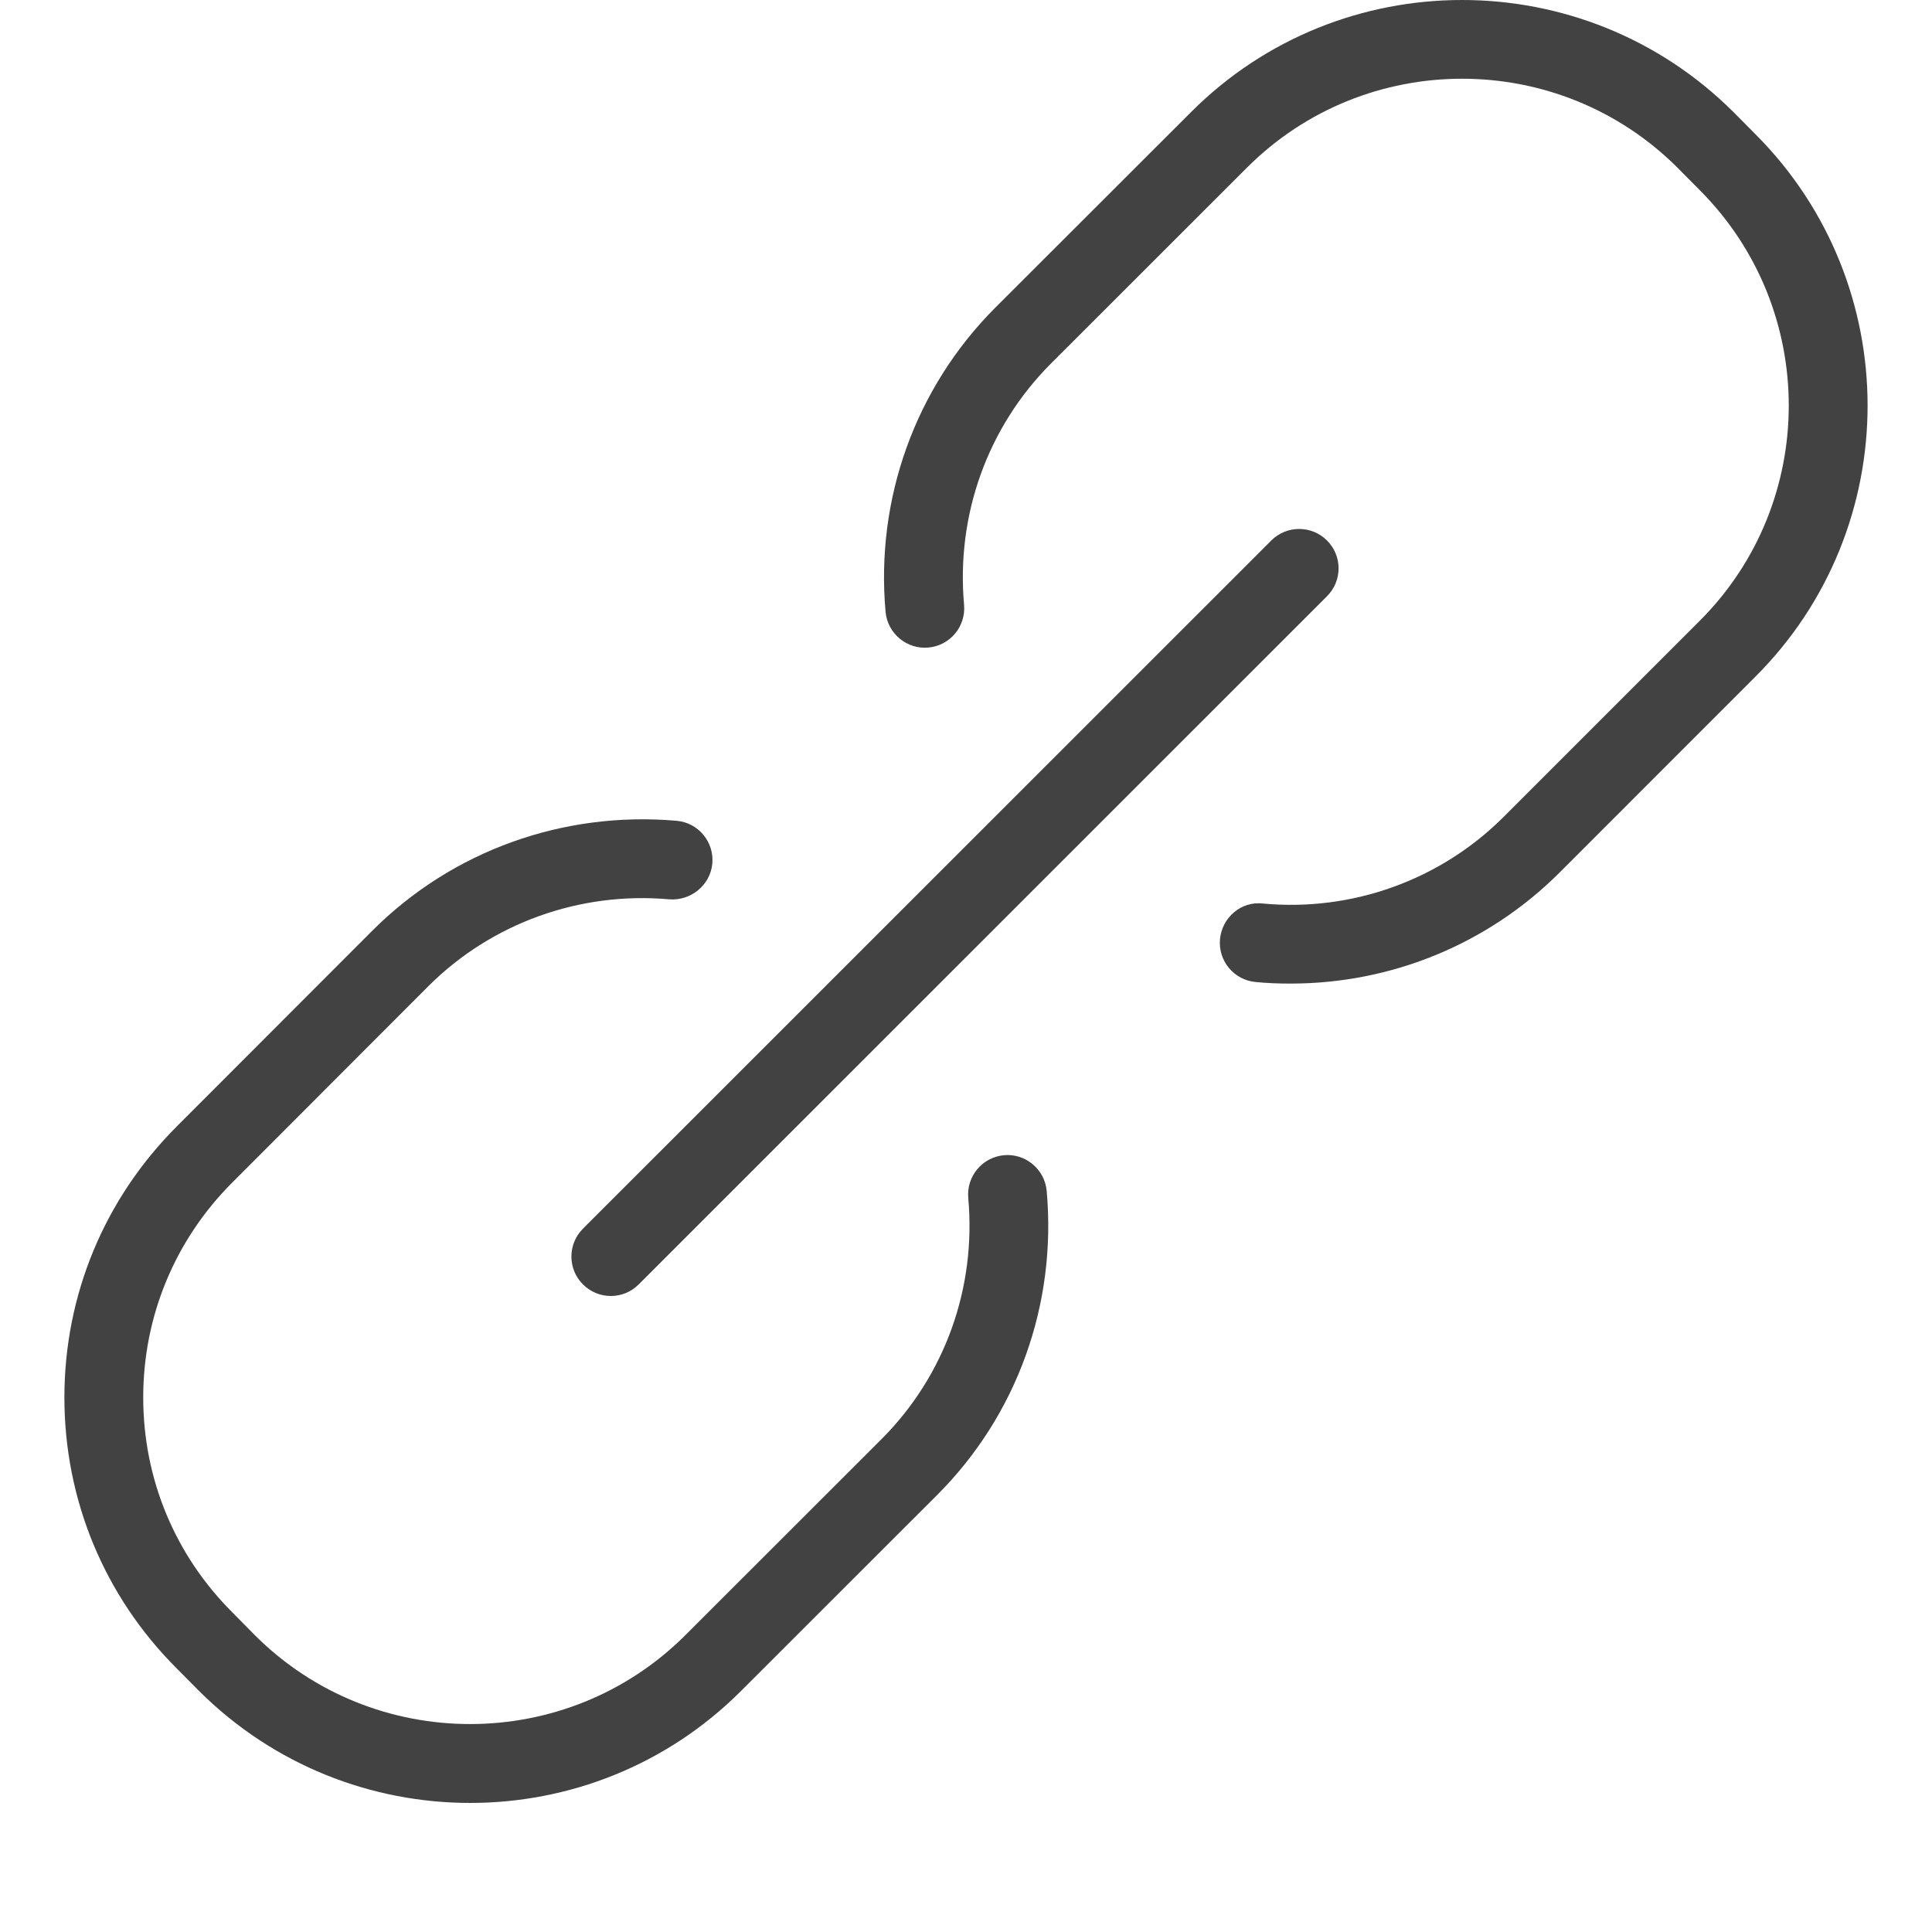 <?xml version="1.0" encoding="utf-8"?>
<!-- Generator: Adobe Illustrator 15.0.0, SVG Export Plug-In . SVG Version: 6.00 Build 0)  -->
<!DOCTYPE svg PUBLIC "-//W3C//DTD SVG 1.0//EN" "http://www.w3.org/TR/2001/REC-SVG-20010904/DTD/svg10.dtd">
<svg version="1.0" id="Layer_1" xmlns="http://www.w3.org/2000/svg" xmlns:xlink="http://www.w3.org/1999/xlink" x="0px" y="0px"
	 width="30px" height="30px" viewBox="0 0 30 30" enable-background="new 0 0 30 30" xml:space="preserve">
<g>
	<path fill="#424242" d="M15.59,17.938c-0.337,0.031-0.585,0.328-0.555,0.665c0.126,1.396-0.364,2.759-1.344,3.741l-3.046,3.044
		c-1.842,1.842-4.843,1.845-6.688,0.003l-0.344-0.349C2.717,24.15,2.224,22.964,2.224,21.7c0-1.263,0.493-2.45,1.388-3.343
		l3.039-3.043c0.984-0.983,2.358-1.474,3.745-1.349c0.33,0.024,0.634-0.219,0.665-0.556c0.03-0.337-0.219-0.635-0.555-0.664
		c-1.755-0.153-3.478,0.462-4.72,1.702l-3.04,3.043C1.621,18.615,1,20.109,1,21.7s0.621,3.086,1.744,4.207l0.345,0.348
		c1.163,1.16,2.688,1.741,4.212,1.741c1.525,0,3.05-0.581,4.209-1.742l3.046-3.044c1.237-1.238,1.855-2.957,1.697-4.717
		C16.223,18.156,15.922,17.907,15.59,17.938z M9.052,19.944c0.12,0.12,0.276,0.18,0.433,0.18c0.157,0,0.313-0.06,0.433-0.18
		L20.606,9.258c0.239-0.239,0.239-0.626,0-0.865c-0.239-0.239-0.627-0.239-0.866,0L9.052,19.079
		C8.813,19.318,8.813,19.706,9.052,19.944z M27.26,2.086L26.917,1.74c-2.328-2.321-6.106-2.319-8.422,0L15.45,4.782
		c-1.237,1.242-1.856,2.961-1.699,4.718c0.03,0.338,0.333,0.587,0.665,0.555C14.753,10.025,15,9.727,14.97,9.391
		c-0.125-1.395,0.366-2.759,1.346-3.743l3.044-3.042c1.842-1.845,4.844-1.844,6.689-0.001l0.343,0.346
		c1.845,1.847,1.845,4.848,0,6.69l-3.044,3.044c-0.981,0.981-2.354,1.475-3.739,1.345c-0.335-0.04-0.635,0.217-0.665,0.555
		c-0.03,0.337,0.218,0.634,0.555,0.664c0.181,0.018,0.361,0.024,0.541,0.024c1.564,0,3.062-0.611,4.175-1.722l3.044-3.045
		C29.58,8.188,29.58,4.409,27.26,2.086z"/>
</g>
</svg>
